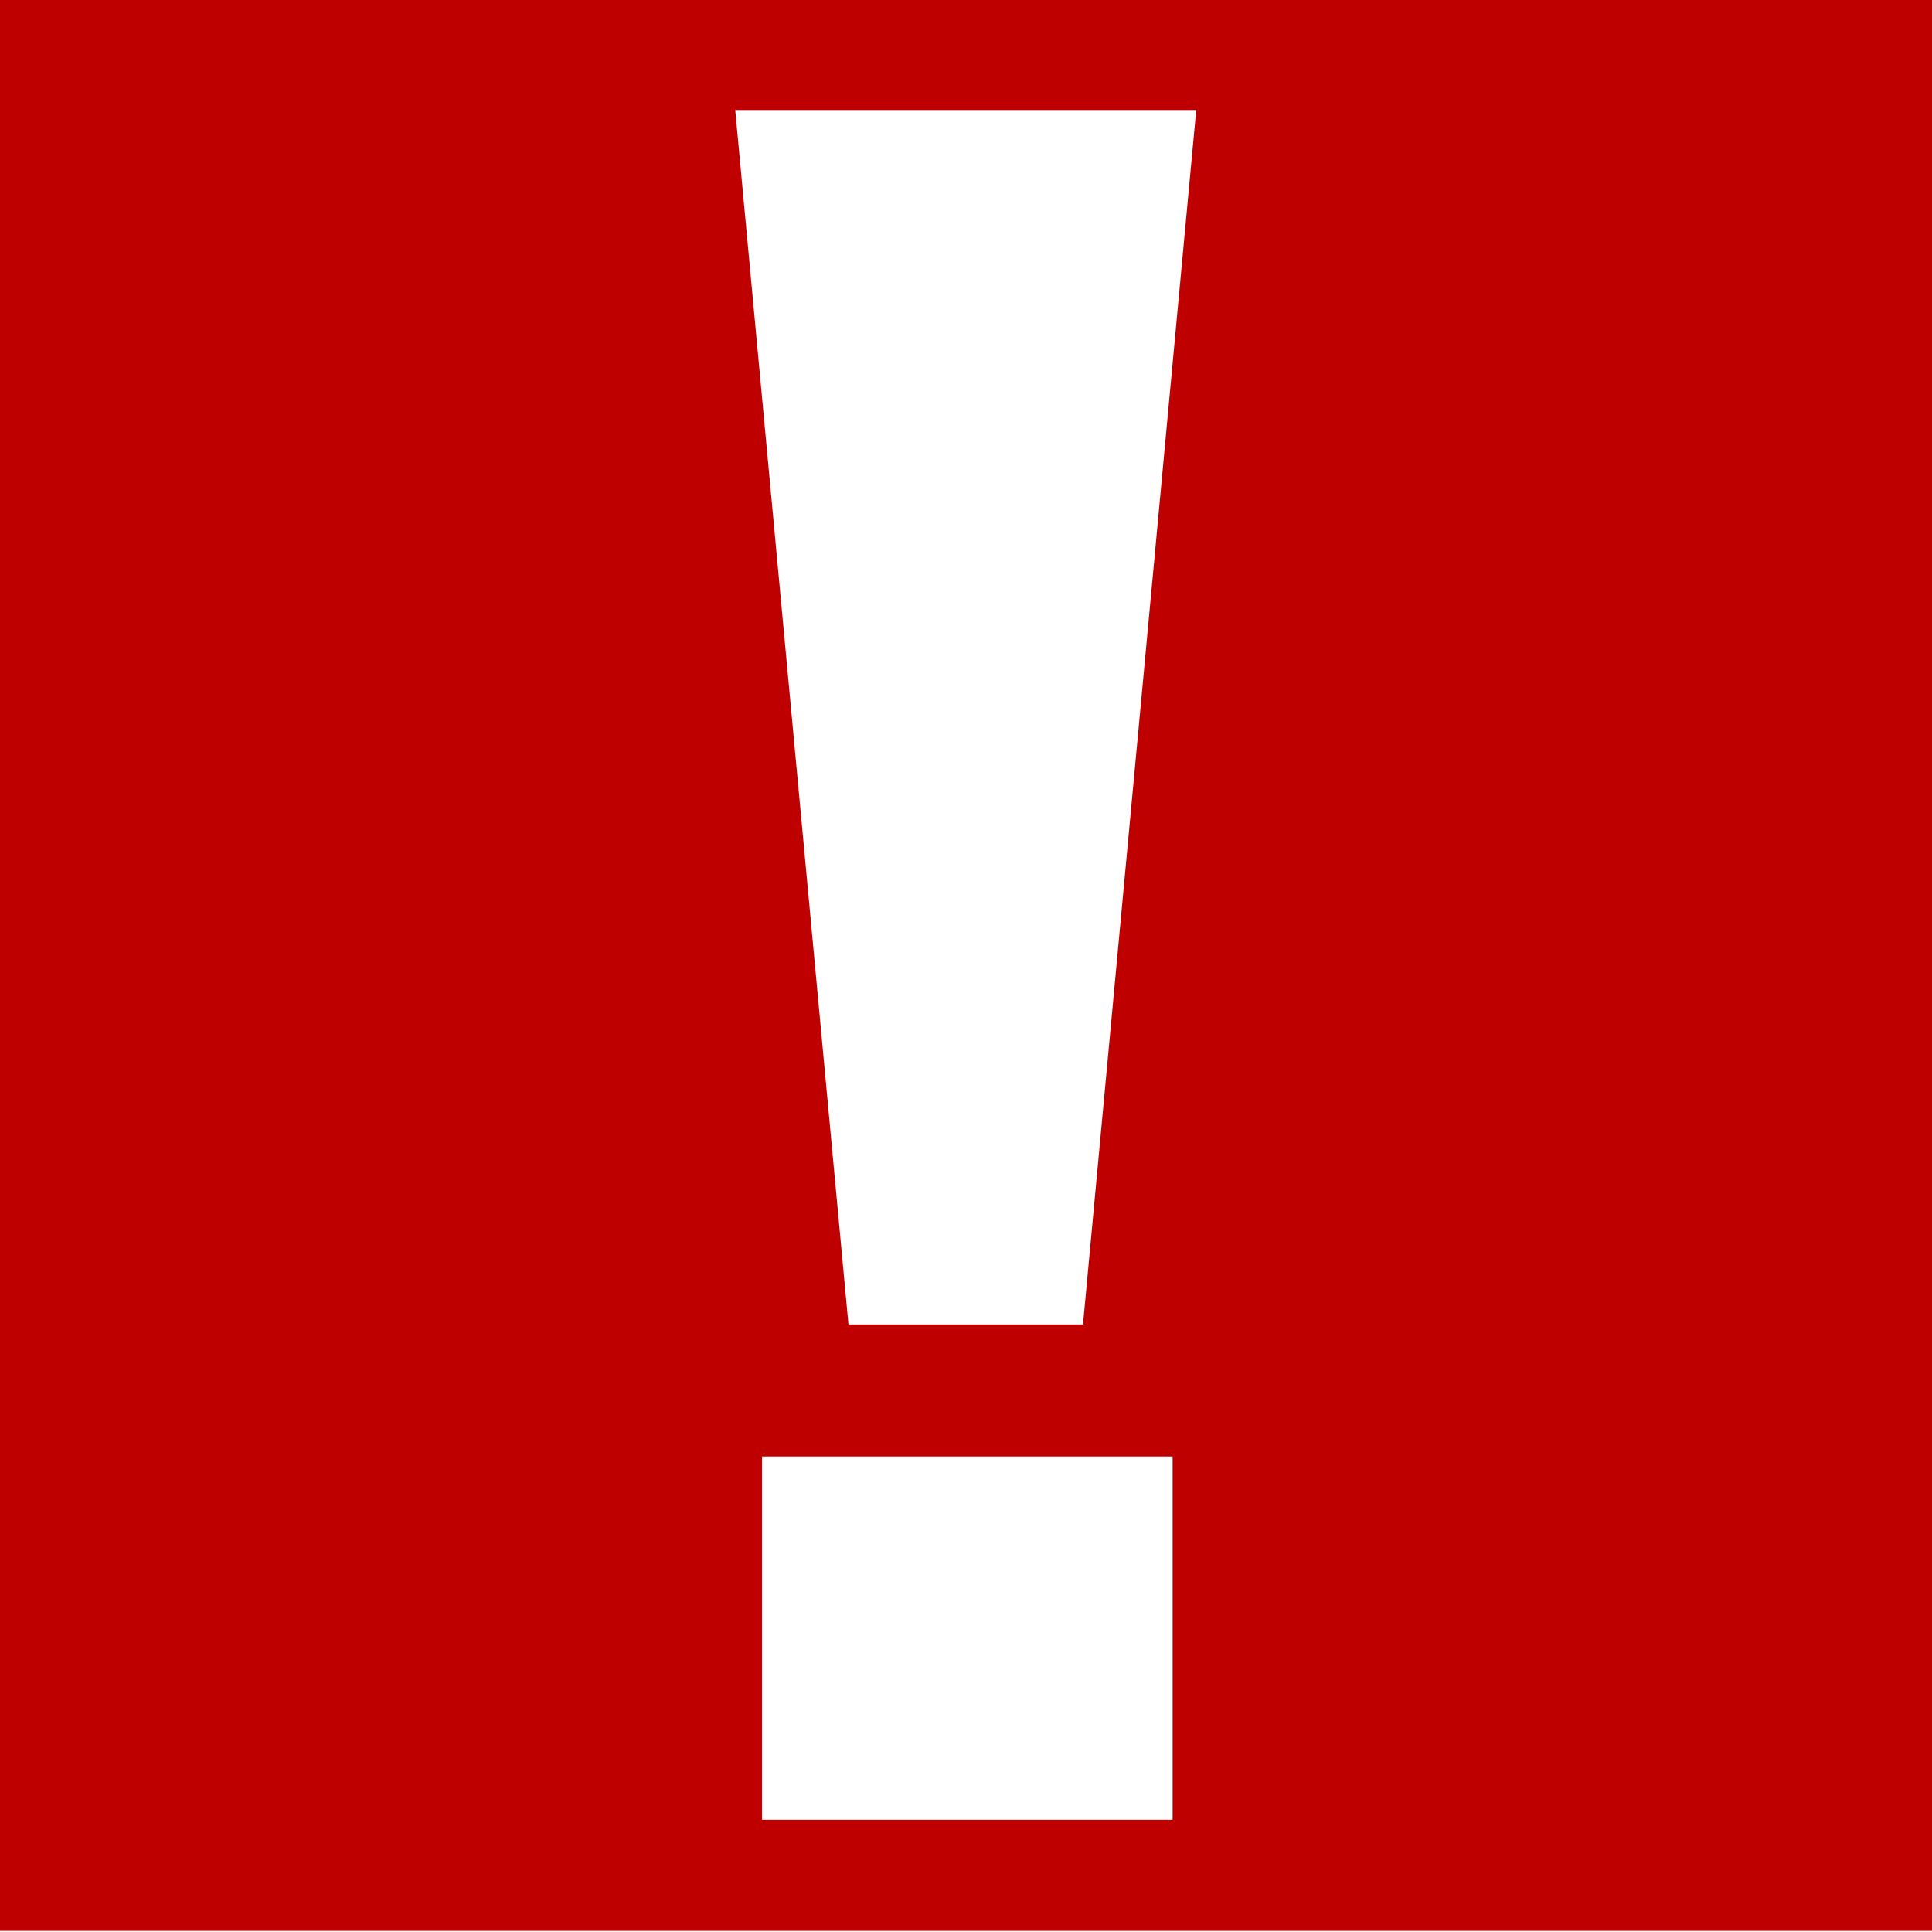 <svg id="Calque_1" data-name="Calque 1" xmlns="http://www.w3.org/2000/svg" viewBox="0 0 36 36"><defs><style>.cls-1{fill:#bf0000;}</style></defs><title>icone_notifs_red</title><path id="icone_nav_-_notifications" data-name="icone nav - notifications" class="cls-1" d="M498,298H462V262h36v36Zm-20.19-11.3h4.37l2.11-22.63H475.7Zm-1.62,9.23h7.66v-6.77H476.2v6.77Z" transform="translate(-462 -262.02)"/></svg>